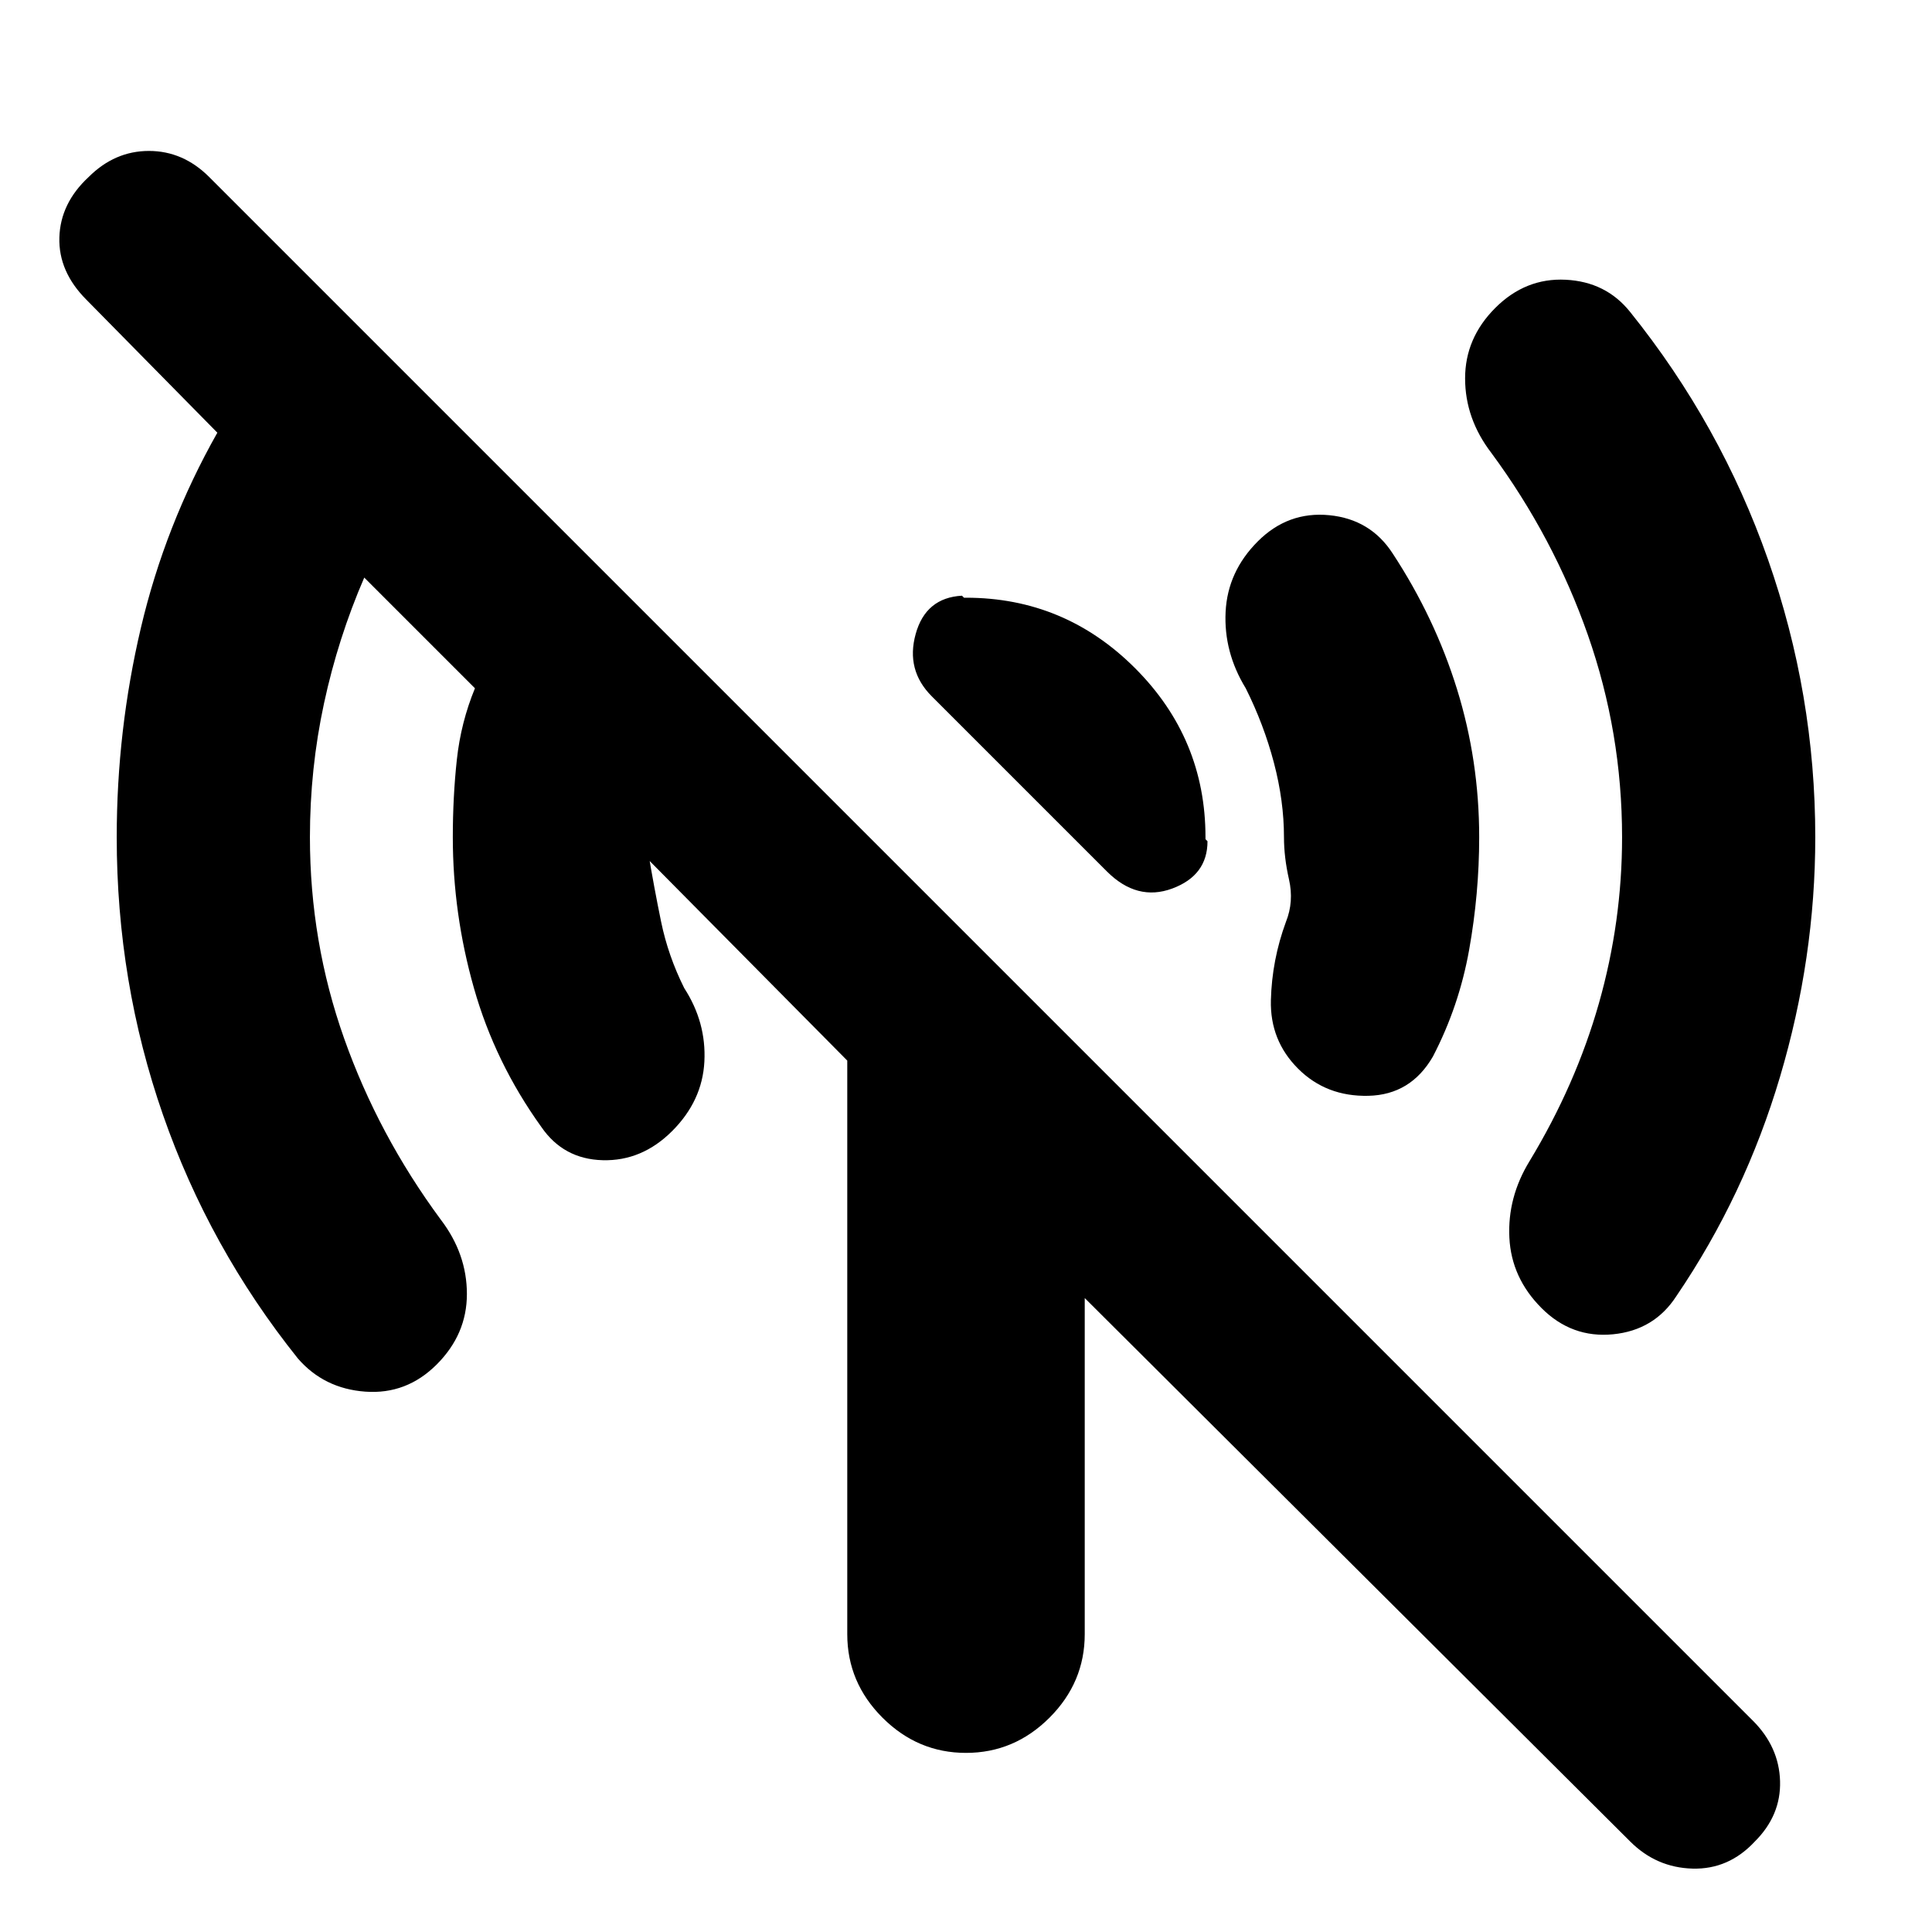 <svg xmlns="http://www.w3.org/2000/svg" height="20" viewBox="0 -960 960 960" width="20"><path d="M735-544q0 28-5 56t-18 53q-11 19-32 19.5T645-429q-14-14-13.5-34t7.5-39q4-10 1.5-21t-2.5-21q0-18-5-37t-14-37q-11-18-10-38t16-35q15-15 35.5-13t31.5 19q21 32 32 67.5t11 73.5ZM480-663q49 0 84 35t35 84v1l1 1q0 17-17.5 23.5T550-527l-87-87q-13-13-8-31t23-19l1 1h1Zm422 119q0 60-17.5 119T833-316q-11 17-31.5 19T766-310q-15-15-16-35t10-38q23-38 34.5-78.5T806-544q0-52-17-100.5T741-735q-13-17-13-37t15-35q15-15 35-14t32 16q45 56 68.5 123T902-544ZM810-45 539-315v167q0 24-17.5 41.5T480-89q-24 0-41.5-17.5T421-148v-285l-99-100v-4q3 18 6.5 35t11.5 33q11 17 10 36.5T334-398q-15 15-34.5 14.5T269-400q-23-32-33.5-69T225-544q0-20 2-38.5t9-35.5l-55-55q-13 30-20 62.5t-7 66.5q0 52 17 100t48 90q13 17 13 37t-15 35q-15 15-35.5 13.5T148-285q-44-55-67-121T58-544q0-53 12-104t38-97l-65-66q-14-14-13.5-31T44-872q13-13 30-13t30 13l767 767q13 13 13.5 30T872-45q-13 14-31 13.5T810-45Z"/></svg>